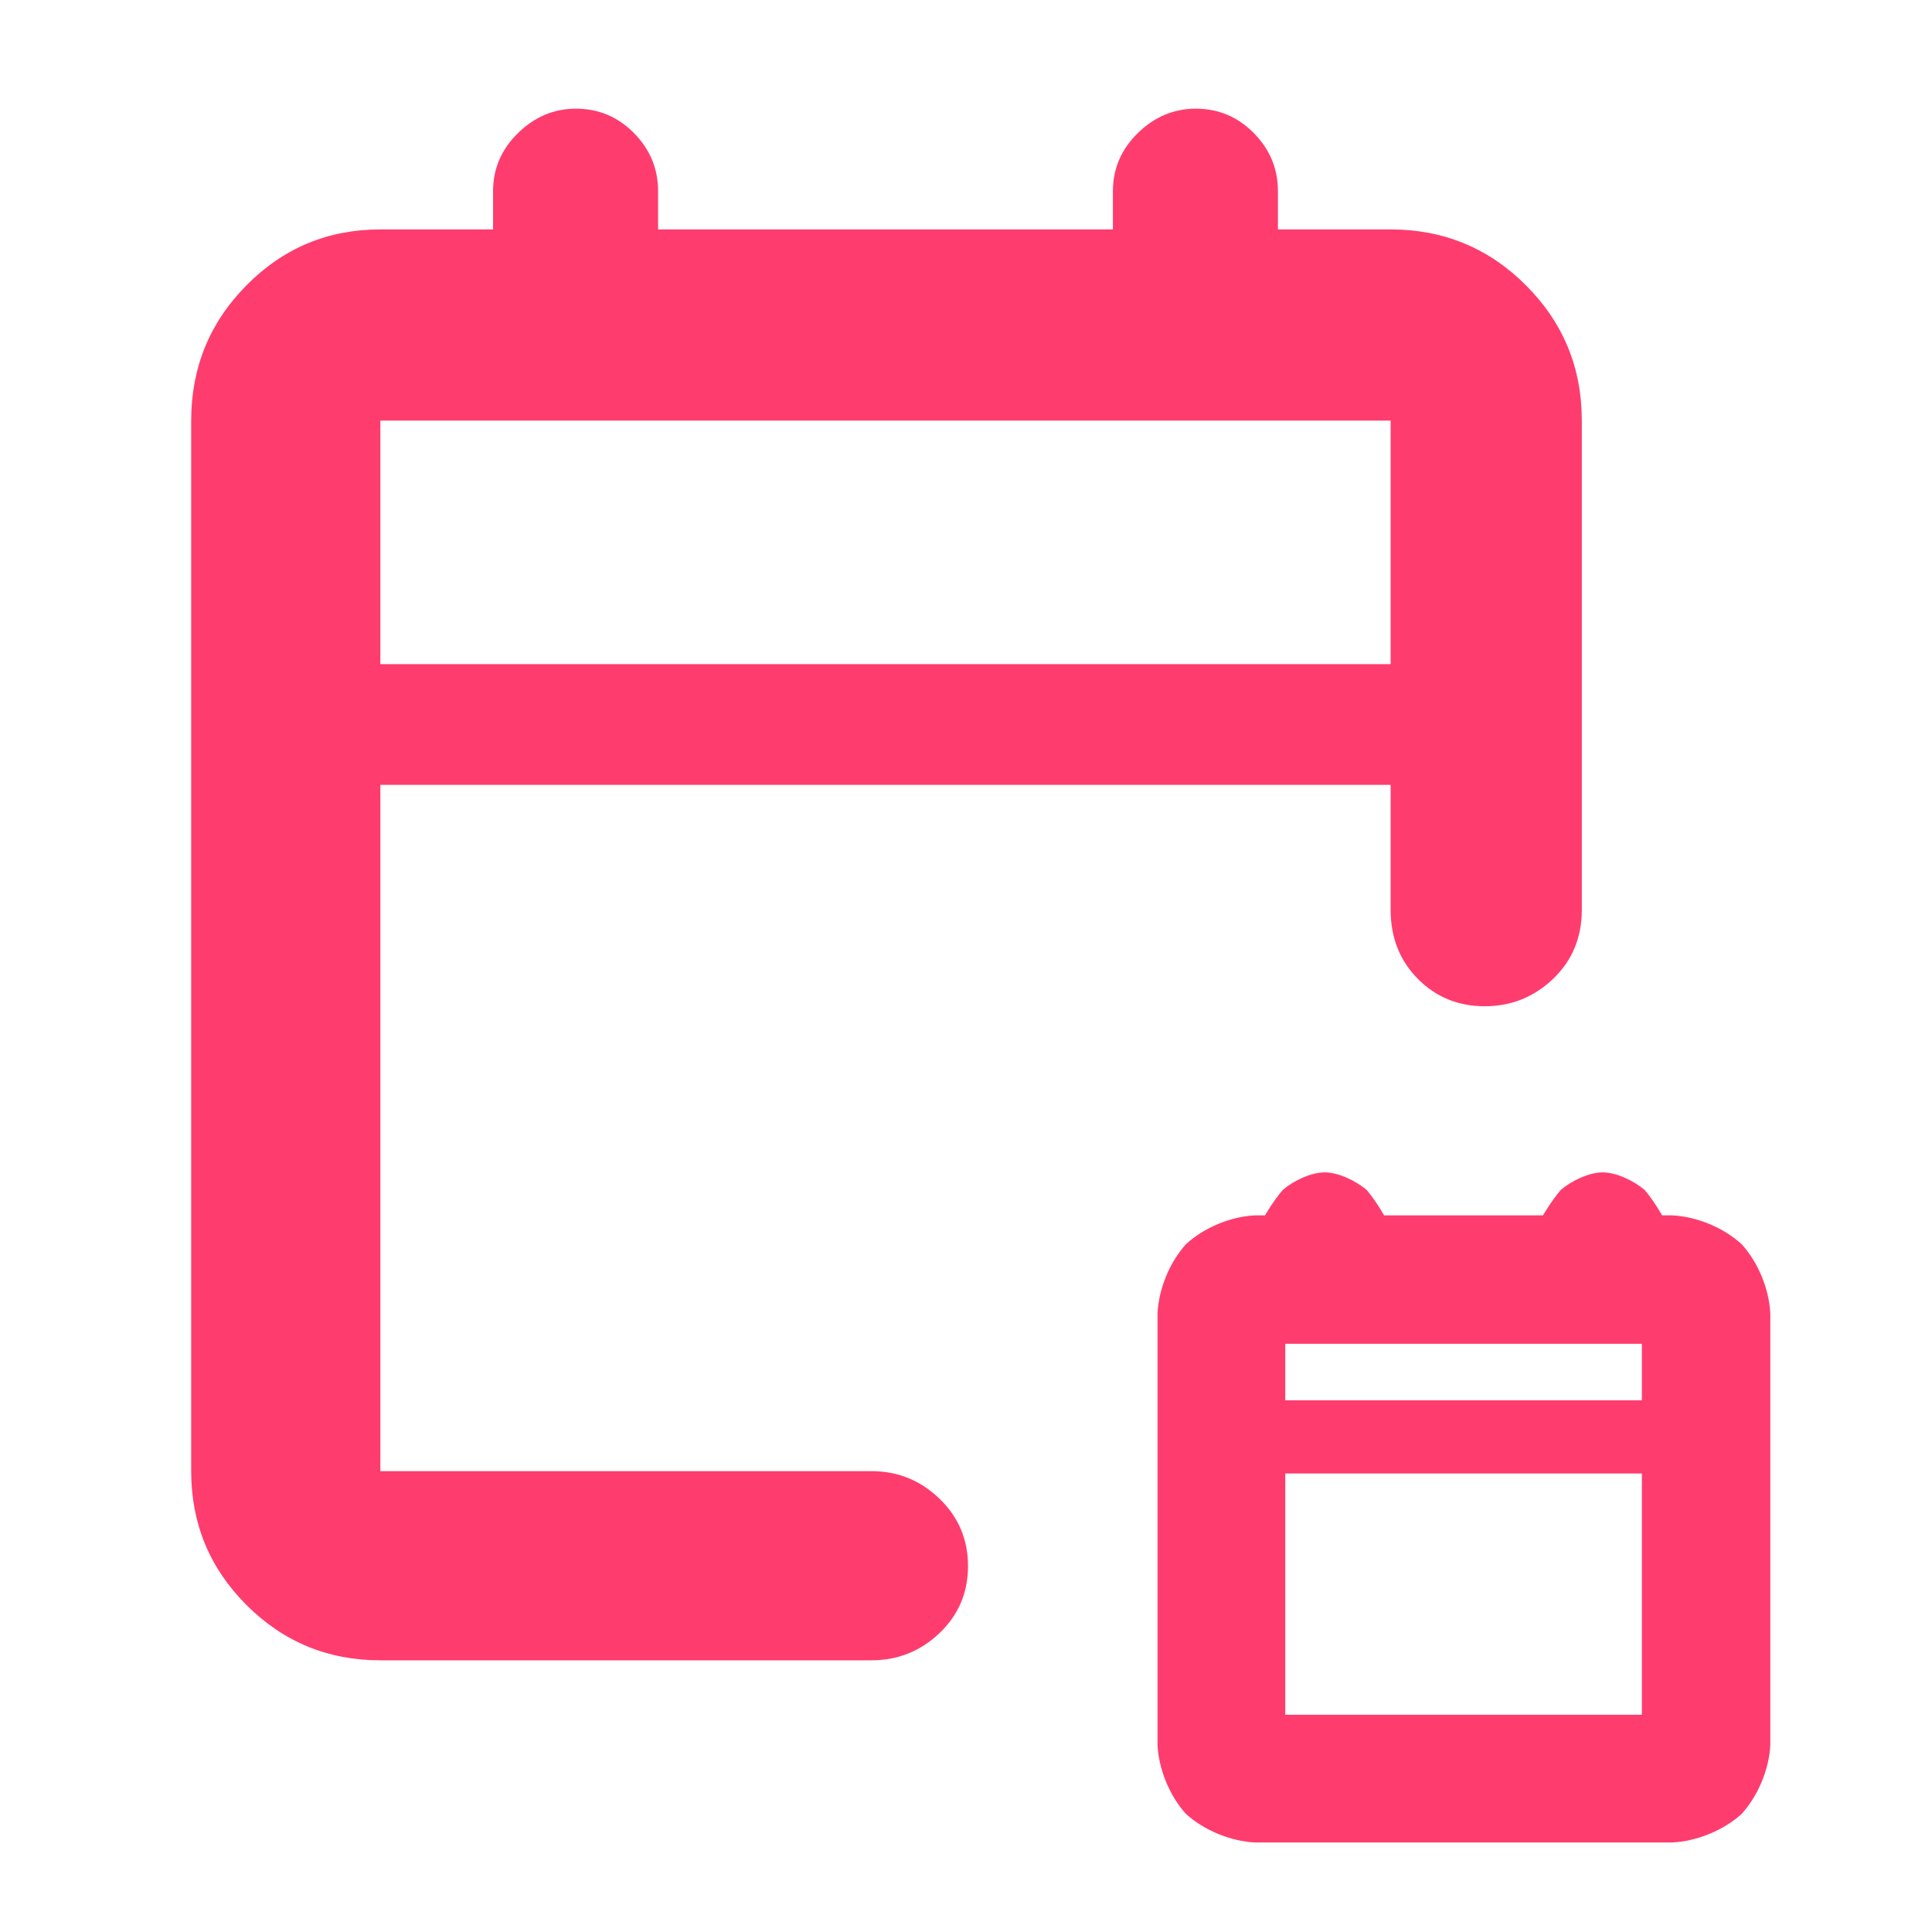 <svg height="48" viewBox="0 -960 960 960" width="48" xmlns="http://www.w3.org/2000/svg"><path fill="rgb(255, 60, 110)" d="m189-135c-26.033 0-48.21-9.16-66.53-27.48-18.313-18.313-27.47-40.487-27.47-66.52v-522c0-26.307 9.157-48.717 27.47-67.23 18.32-18.513 40.497-27.77 66.53-27.77h56v-19c0-11.167 4.13-20.793 12.39-28.88 8.267-8.08 17.867-12.12 28.8-12.12 11.22 0 20.827 4.04 28.82 12.12 7.993 8.087 11.99 17.713 11.99 28.88v19h226v-19c0-11.167 4.13-20.793 12.39-28.88 8.267-8.08 17.867-12.12 28.8-12.12 11.227 0 20.833 4.04 28.82 12.12 7.993 8.087 11.99 17.713 11.99 28.88v19h56c26.307 0 48.717 9.257 67.23 27.77s27.77 40.923 27.77 67.23v243c0 13.833-4.753 25.29-14.26 34.37-9.513 9.087-20.847 13.63-34 13.63-13.16 0-24.24-4.543-33.24-13.63-9-9.08-13.5-20.537-13.5-34.37v-62h-502v341h244c13.087 0 24.357 4.56 33.81 13.68 9.46 9.113 14.19 20.28 14.19 33.5 0 13.213-4.73 24.32-14.19 33.32-9.453 9-20.723 13.5-33.81 13.5zm0-495h502v-121h-502zm434.633 585.517c-12.144-.572-25.385-6.085-34.32-14.172-8.142-8.987-13.581-22.182-14.146-34.294v-214.321c.555-12.232 5.983-25.475 14.12-34.484 8.995-8.271 22.205-13.765 34.346-14.336h4.937s4.326-7.444 8.91-12.723c5.347-4.525 13.979-8.637 20.751-8.637 6.873 0 15.586 4.221 20.931 8.807 4.463 5.262 8.602 12.553 8.602 12.553h78.942s4.33-7.453 8.916-12.731c5.354-4.492 13.981-8.629 20.745-8.629 6.879 0 15.592 4.225 20.938 8.816 4.464 5.261 8.595 12.544 8.595 12.544h4.937c12.207.56 25.474 6.027 34.533 14.281 8.224 9.006 13.722 22.275 14.29 34.539v214.321c-.578 12.145-6.141 25.419-14.371 34.403-8.999 8.073-22.241 13.502-34.452 14.063zm15-63.466h177.204v-119.881h-177.204zm177.204-184.321h-177.204v28.08h177.204z"/></svg>